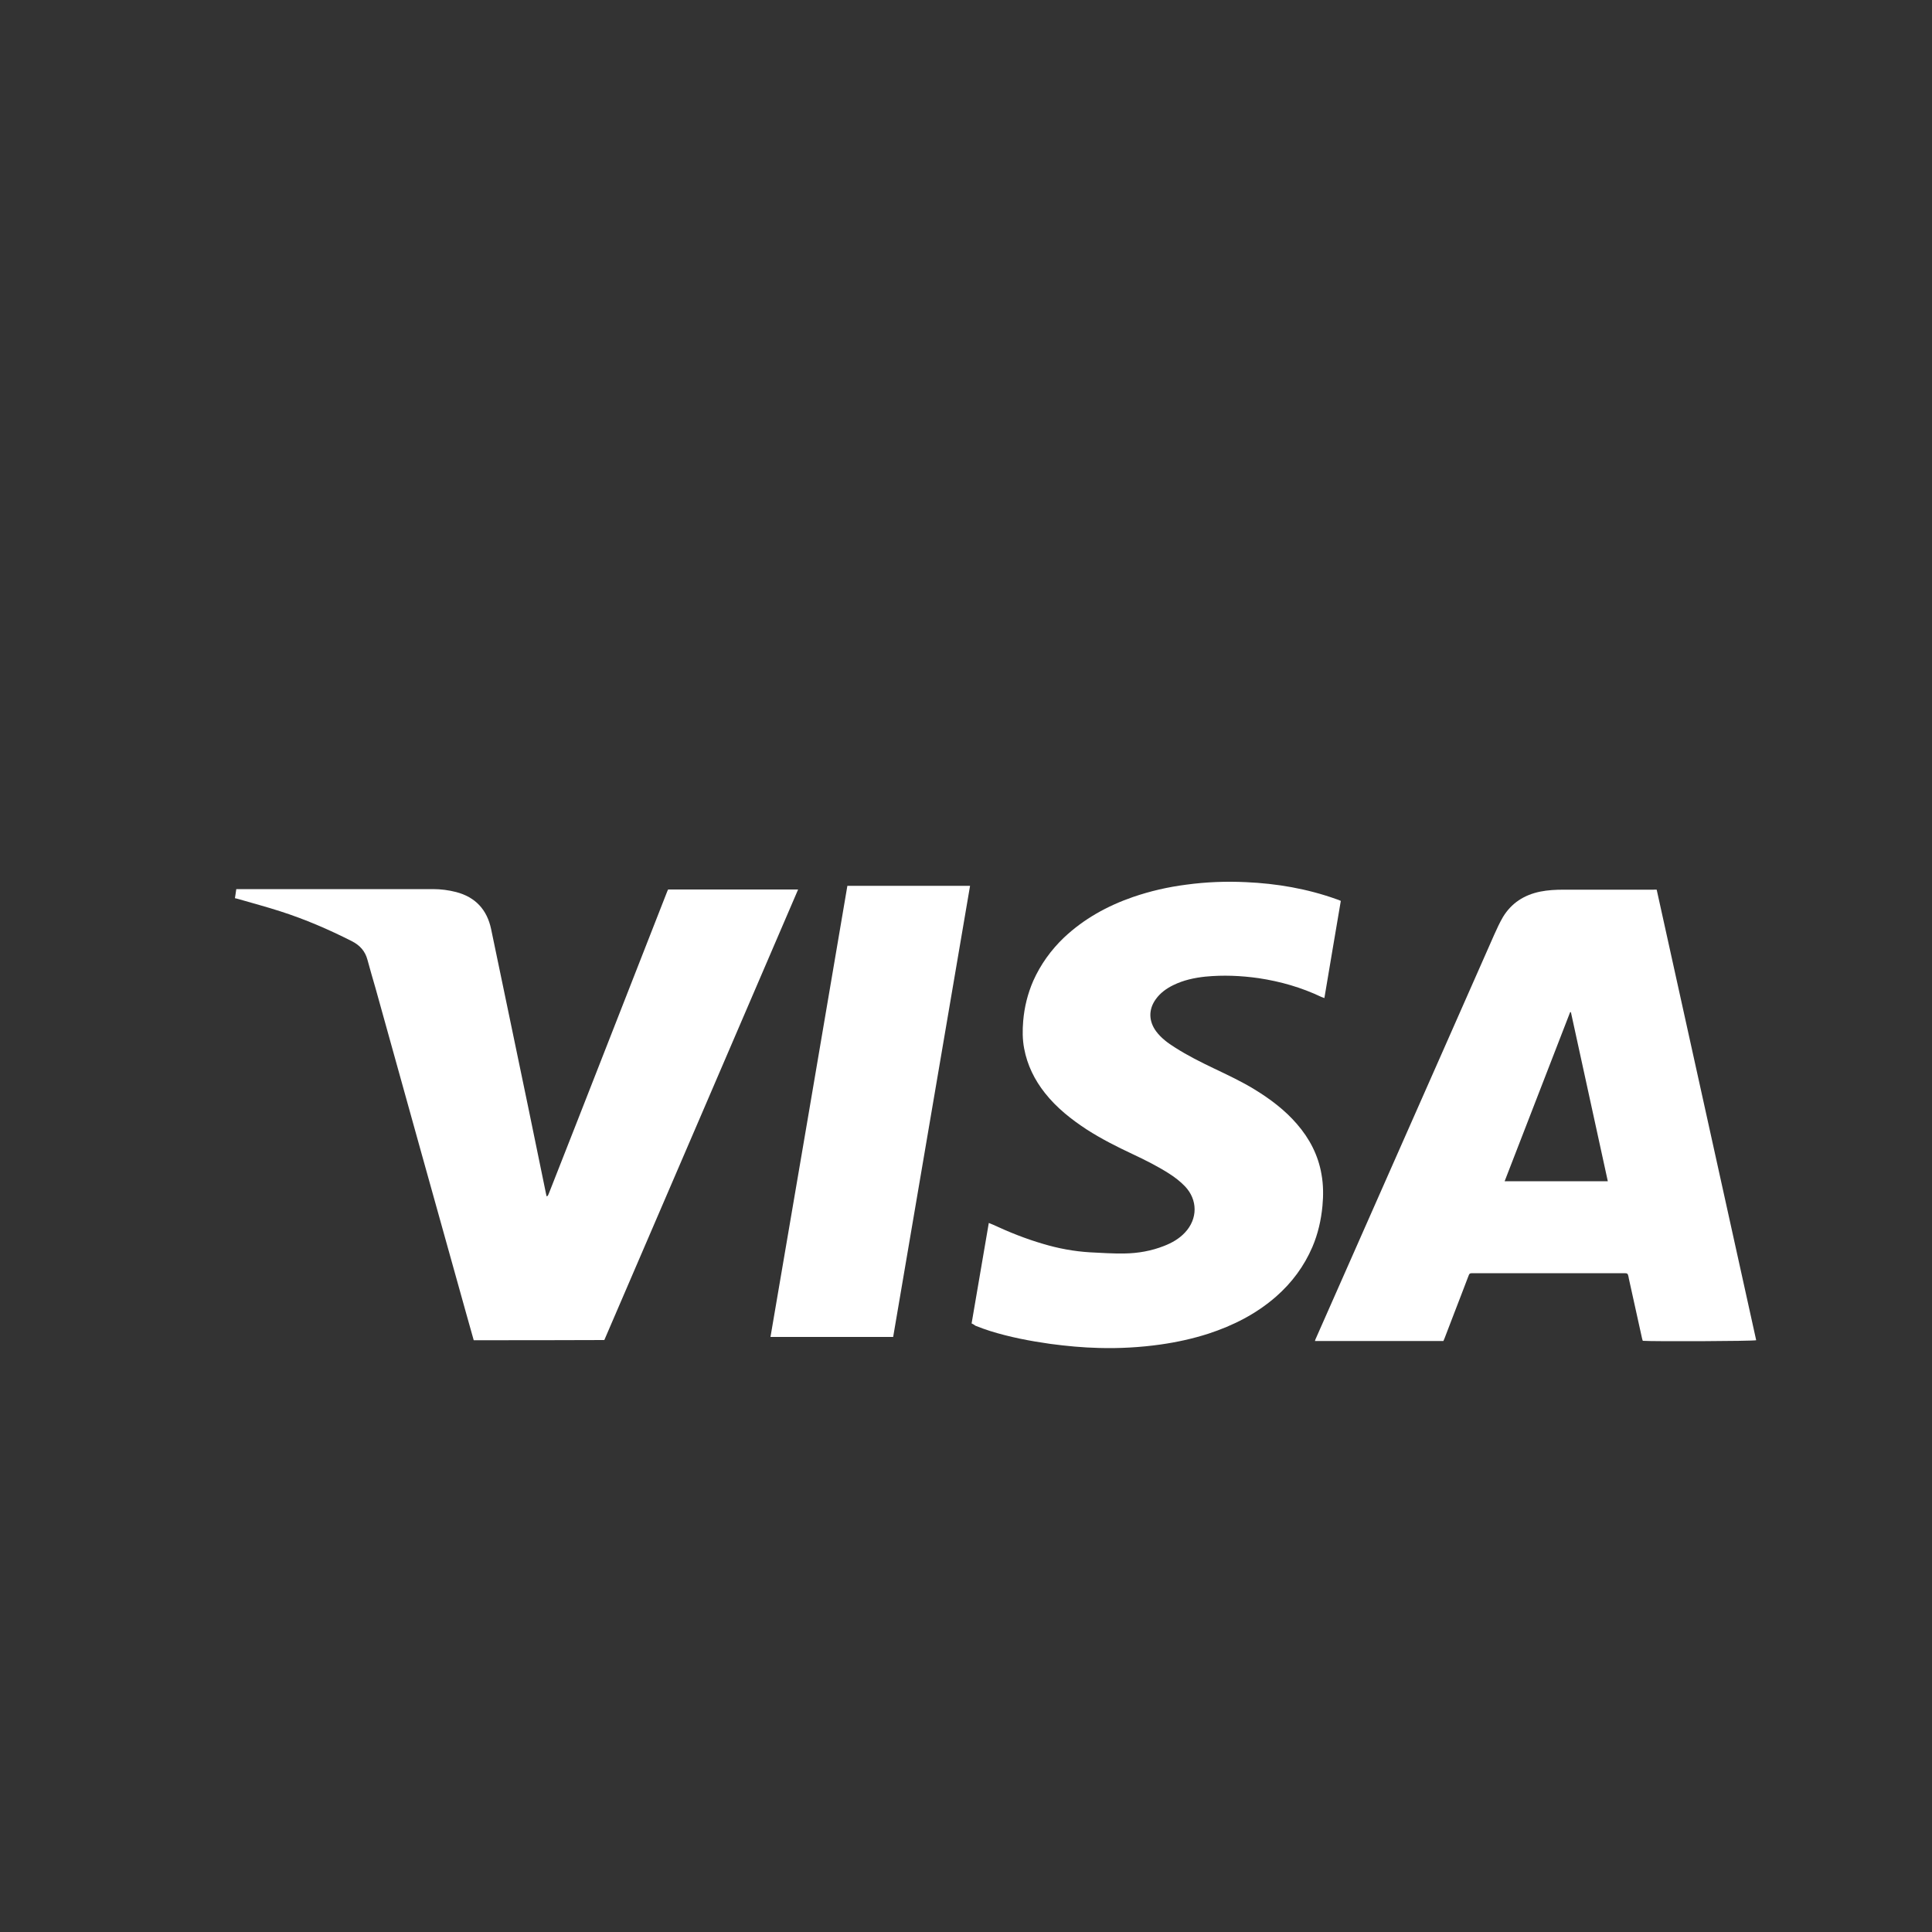 <?xml version="1.0" encoding="utf-8"?>
<!-- Generator: Adobe Illustrator 21.0.2, SVG Export Plug-In . SVG Version: 6.00 Build 0)  -->
<svg version="1.1" id="Capa_1" xmlns="http://www.w3.org/2000/svg" xmlns:xlink="http://www.w3.org/1999/xlink" x="0px" y="0px"
	 viewBox="0 0 1000 1000" style="enable-background:new 0 0 1000 1000;" xml:space="preserve">
<rect x="0" y="0" width="1000" height="1000" fill="#333333" stroke="none"/>
<style type="text/css">
	.st0{fill:url(#SVGID_1_);}
	.st1{fill:url(#SVGID_2_);}
	.st2{fill:url(#SVGID_3_);}
	.st3{fill:url(#SVGID_4_);}
	.st4{fill:url(#SVGID_5_);}
	.st5{fill:url(#SVGID_6_);}
	.st6{fill:url(#SVGID_7_);}
	.st7{fill:url(#SVGID_8_);}
	.st8{fill:url(#SVGID_9_);}
	.st9{fill:url(#SVGID_10_);}
	.st10{fill:url(#SVGID_11_);}
	.st11{fill:url(#SVGID_12_);}
	.st12{fill:url(#SVGID_13_);}
	.st13{fill:url(#SVGID_14_);}
	.st14{fill:url(#SVGID_15_);}
	.st15{fill:url(#SVGID_16_);}
	.st16{fill:#FFFFFF;}
	.st17{fill:#FFFFFF;stroke:#FFFFFF;stroke-width:11.575;stroke-miterlimit:10;}
	.st18{fill:#93D507;}
	.st19{fill:none;stroke:#0285B2;stroke-width:14.546;stroke-miterlimit:10;}
	.st20{fill:url(#SVGID_17_);}
	.st21{fill:url(#SVGID_18_);}
	.st22{fill:url(#SVGID_19_);}
	.st23{fill:none;stroke:url(#SVGID_20_);stroke-width:33.854;stroke-miterlimit:10;}
	.st24{fill:none;stroke:url(#SVGID_21_);stroke-width:33.854;stroke-miterlimit:10;}
	.st25{fill:url(#SVGID_22_);}
	.st26{fill:url(#SVGID_23_);}
	.st27{fill:url(#SVGID_24_);}
	.st28{fill:url(#SVGID_25_);}
	.st29{fill:url(#SVGID_26_);}
	.st30{fill:url(#SVGID_27_);}
	.st31{fill:url(#SVGID_28_);}
	.st32{fill:url(#SVGID_29_);}
	.st33{clip-path:url(#SVGID_31_);fill:#EAAC7A;}
	.st34{clip-path:url(#SVGID_31_);fill:#EAAB7A;}
	.st35{clip-path:url(#SVGID_31_);fill:#EAAA79;}
	.st36{clip-path:url(#SVGID_31_);fill:#EAA978;}
	.st37{clip-path:url(#SVGID_31_);fill:#E9A878;}
	.st38{clip-path:url(#SVGID_31_);fill:#E9A777;}
	.st39{clip-path:url(#SVGID_31_);fill:#E9A676;}
	.st40{clip-path:url(#SVGID_31_);fill:#E9A576;}
	.st41{clip-path:url(#SVGID_31_);fill:#E9A475;}
	.st42{clip-path:url(#SVGID_31_);fill:#E9A374;}
	.st43{clip-path:url(#SVGID_31_);fill:#E8A274;}
	.st44{clip-path:url(#SVGID_31_);fill:#E8A173;}
	.st45{clip-path:url(#SVGID_31_);fill:#E8A072;}
	.st46{clip-path:url(#SVGID_31_);fill:#E89F72;}
	.st47{clip-path:url(#SVGID_31_);fill:#E89E71;}
	.st48{clip-path:url(#SVGID_31_);fill:#E89D71;}
	.st49{clip-path:url(#SVGID_31_);fill:#E89C70;}
	.st50{clip-path:url(#SVGID_31_);fill:#E79B6F;}
	.st51{clip-path:url(#SVGID_31_);fill:#E79A6F;}
	.st52{clip-path:url(#SVGID_31_);fill:#E7996E;}
	.st53{clip-path:url(#SVGID_31_);fill:#E7986D;}
	.st54{clip-path:url(#SVGID_31_);fill:#E7976D;}
	.st55{clip-path:url(#SVGID_31_);fill:#E7966C;}
	.st56{clip-path:url(#SVGID_31_);fill:#E6956B;}
	.st57{clip-path:url(#SVGID_31_);fill:#E6946B;}
	.st58{clip-path:url(#SVGID_31_);fill:#E6936A;}
	.st59{clip-path:url(#SVGID_31_);fill:#E6926A;}
	.st60{clip-path:url(#SVGID_31_);fill:#E69169;}
	.st61{clip-path:url(#SVGID_33_);fill:#E48863;}
	.st62{clip-path:url(#SVGID_33_);fill:#E48763;}
	.st63{clip-path:url(#SVGID_33_);fill:#E48662;}
	.st64{clip-path:url(#SVGID_33_);fill:#E48561;}
	.st65{clip-path:url(#SVGID_33_);fill:#E48461;}
	.st66{clip-path:url(#SVGID_33_);fill:#E48360;}
	.st67{clip-path:url(#SVGID_33_);fill:#E3825F;}
	.st68{clip-path:url(#SVGID_33_);fill:#E3815F;}
	.st69{clip-path:url(#SVGID_33_);fill:#E3805E;}
	.st70{clip-path:url(#SVGID_33_);fill:#E37F5D;}
	.st71{clip-path:url(#SVGID_33_);fill:#E37E5D;}
	.st72{clip-path:url(#SVGID_33_);fill:#E37D5C;}
	.st73{clip-path:url(#SVGID_33_);fill:#E27B5B;}
	.st74{clip-path:url(#SVGID_33_);fill:#E27A5B;}
	.st75{clip-path:url(#SVGID_33_);fill:#E2795A;}
	.st76{clip-path:url(#SVGID_33_);fill:#E58C66;}
	.st77{clip-path:url(#SVGID_33_);fill:#E58B65;}
	.st78{clip-path:url(#SVGID_33_);fill:#E58A64;}
	.st79{clip-path:url(#SVGID_33_);fill:#E58964;}
	.st80{clip-path:url(#SVGID_33_);fill:#E2785A;}
	.st81{clip-path:url(#SVGID_33_);fill:#E27759;}
	.st82{clip-path:url(#SVGID_33_);fill:#E27658;}
	.st83{clip-path:url(#SVGID_33_);fill:#E27558;}
	.st84{clip-path:url(#SVGID_35_);fill:#E06D53;}
	.st85{clip-path:url(#SVGID_35_);fill:#E06C52;}
	.st86{clip-path:url(#SVGID_35_);fill:#E06B51;}
	.st87{clip-path:url(#SVGID_35_);fill:#E06A51;}
	.st88{clip-path:url(#SVGID_35_);fill:#E06950;}
	.st89{clip-path:url(#SVGID_35_);fill:#E0684F;}
	.st90{clip-path:url(#SVGID_35_);fill:#DF674F;}
	.st91{clip-path:url(#SVGID_35_);fill:#DF664E;}
	.st92{clip-path:url(#SVGID_35_);fill:#DF654D;}
	.st93{clip-path:url(#SVGID_35_);fill:#DF644D;}
	.st94{clip-path:url(#SVGID_35_);fill:#DF634C;}
	.st95{clip-path:url(#SVGID_35_);fill:#DF624C;}
	.st96{clip-path:url(#SVGID_35_);fill:#DE614B;}
	.st97{clip-path:url(#SVGID_35_);fill:#DE604A;}
	.st98{clip-path:url(#SVGID_35_);fill:#DE5F4A;}
	.st99{clip-path:url(#SVGID_35_);fill:#E17155;}
	.st100{clip-path:url(#SVGID_35_);fill:#E17054;}
	.st101{clip-path:url(#SVGID_35_);fill:#E16F54;}
	.st102{clip-path:url(#SVGID_35_);fill:#E06E53;}
	.st103{clip-path:url(#SVGID_35_);fill:#DE5E49;}
	.st104{clip-path:url(#SVGID_35_);fill:#DE5D48;}
	.st105{clip-path:url(#SVGID_35_);fill:#DE5C48;}
	.st106{clip-path:url(#SVGID_35_);fill:#DD5B47;}
	.st107{clip-path:url(#SVGID_37_);fill:#DD5543;}
	.st108{clip-path:url(#SVGID_37_);fill:#DC5443;}
	.st109{clip-path:url(#SVGID_37_);fill:#DC5342;}
	.st110{clip-path:url(#SVGID_37_);fill:#DC5241;}
	.st111{clip-path:url(#SVGID_37_);fill:#DC5141;}
	.st112{clip-path:url(#SVGID_37_);fill:#DC5040;}
	.st113{clip-path:url(#SVGID_37_);fill:#DC4F3F;}
	.st114{clip-path:url(#SVGID_37_);fill:#DB4E3F;}
	.st115{clip-path:url(#SVGID_37_);fill:#DB4D3E;}
	.st116{clip-path:url(#SVGID_37_);fill:#DB4C3D;}
	.st117{clip-path:url(#SVGID_37_);fill:#DB4B3D;}
	.st118{clip-path:url(#SVGID_37_);fill:#DB4A3C;}
	.st119{clip-path:url(#SVGID_37_);fill:#DB493C;}
	.st120{clip-path:url(#SVGID_37_);fill:#DA483B;}
	.st121{clip-path:url(#SVGID_37_);fill:#DA473A;}
	.st122{clip-path:url(#SVGID_37_);fill:#DA463A;}
	.st123{clip-path:url(#SVGID_37_);fill:#DA4539;}
	.st124{clip-path:url(#SVGID_39_);fill:#DA4539;}
	.st125{clip-path:url(#SVGID_41_);fill:#DA4539;}
	.st126{fill:url(#SVGID_42_);}
	.st127{clip-path:url(#SVGID_44_);fill:#E9A777;}
	.st128{clip-path:url(#SVGID_44_);fill:#E9A676;}
	.st129{clip-path:url(#SVGID_44_);fill:#E9A576;}
	.st130{clip-path:url(#SVGID_44_);fill:#E9A475;}
	.st131{clip-path:url(#SVGID_44_);fill:#E9A374;}
	.st132{clip-path:url(#SVGID_44_);fill:#E8A274;}
	.st133{clip-path:url(#SVGID_44_);fill:#E8A173;}
	.st134{clip-path:url(#SVGID_44_);fill:#E8A072;}
	.st135{clip-path:url(#SVGID_44_);fill:#E89F72;}
	.st136{clip-path:url(#SVGID_44_);fill:#E89E71;}
	.st137{clip-path:url(#SVGID_44_);fill:#E89D71;}
	.st138{clip-path:url(#SVGID_44_);fill:#E89C70;}
	.st139{clip-path:url(#SVGID_44_);fill:#E79B6F;}
	.st140{clip-path:url(#SVGID_44_);fill:#E79A6F;}
	.st141{clip-path:url(#SVGID_44_);fill:#E7996E;}
	.st142{clip-path:url(#SVGID_44_);fill:#E7986D;}
	.st143{clip-path:url(#SVGID_44_);fill:#E7976D;}
	.st144{clip-path:url(#SVGID_44_);fill:#E7966C;}
	.st145{clip-path:url(#SVGID_44_);fill:#EAAB7A;}
	.st146{clip-path:url(#SVGID_44_);fill:#EAAA79;}
	.st147{clip-path:url(#SVGID_44_);fill:#EAA978;}
	.st148{clip-path:url(#SVGID_44_);fill:#E9A878;}
	.st149{clip-path:url(#SVGID_44_);fill:#E6956B;}
	.st150{clip-path:url(#SVGID_44_);fill:#E6946B;}
	.st151{clip-path:url(#SVGID_44_);fill:#E6936A;}
	.st152{clip-path:url(#SVGID_44_);fill:#E6926A;}
	.st153{clip-path:url(#SVGID_44_);fill:#E69169;}
	.st154{clip-path:url(#SVGID_44_);fill:#E69068;}
	.st155{clip-path:url(#SVGID_46_);fill:#E48561;}
	.st156{clip-path:url(#SVGID_46_);fill:#E48461;}
	.st157{clip-path:url(#SVGID_46_);fill:#E48360;}
	.st158{clip-path:url(#SVGID_46_);fill:#E3825F;}
	.st159{clip-path:url(#SVGID_46_);fill:#E3815F;}
	.st160{clip-path:url(#SVGID_46_);fill:#E3805E;}
	.st161{clip-path:url(#SVGID_46_);fill:#E37F5D;}
	.st162{clip-path:url(#SVGID_46_);fill:#E37E5D;}
	.st163{clip-path:url(#SVGID_46_);fill:#E37D5C;}
	.st164{clip-path:url(#SVGID_46_);fill:#E27B5B;}
	.st165{clip-path:url(#SVGID_46_);fill:#E27A5B;}
	.st166{clip-path:url(#SVGID_46_);fill:#E48763;}
	.st167{clip-path:url(#SVGID_46_);fill:#E48662;}
	.st168{clip-path:url(#SVGID_46_);fill:#E58C66;}
	.st169{clip-path:url(#SVGID_46_);fill:#E58B65;}
	.st170{clip-path:url(#SVGID_46_);fill:#E58A64;}
	.st171{clip-path:url(#SVGID_46_);fill:#E58964;}
	.st172{clip-path:url(#SVGID_46_);fill:#E48863;}
	.st173{clip-path:url(#SVGID_46_);fill:#E2795A;}
	.st174{clip-path:url(#SVGID_46_);fill:#E2785A;}
	.st175{clip-path:url(#SVGID_46_);fill:#E27759;}
	.st176{clip-path:url(#SVGID_46_);fill:#E27658;}
	.st177{clip-path:url(#SVGID_46_);fill:#E27558;}
	.st178{clip-path:url(#SVGID_46_);fill:#E17457;}
	.st179{clip-path:url(#SVGID_46_);fill:#E17356;}
	.st180{clip-path:url(#SVGID_48_);fill:#E06B51;}
	.st181{clip-path:url(#SVGID_48_);fill:#E06A51;}
	.st182{clip-path:url(#SVGID_48_);fill:#E06950;}
	.st183{clip-path:url(#SVGID_48_);fill:#E0684F;}
	.st184{clip-path:url(#SVGID_48_);fill:#DF674F;}
	.st185{clip-path:url(#SVGID_48_);fill:#DF664E;}
	.st186{clip-path:url(#SVGID_48_);fill:#DF654D;}
	.st187{clip-path:url(#SVGID_48_);fill:#DF644D;}
	.st188{clip-path:url(#SVGID_48_);fill:#DF634C;}
	.st189{clip-path:url(#SVGID_48_);fill:#DF624C;}
	.st190{clip-path:url(#SVGID_48_);fill:#DE614B;}
	.st191{clip-path:url(#SVGID_48_);fill:#DE604A;}
	.st192{clip-path:url(#SVGID_48_);fill:#DE5F4A;}
	.st193{clip-path:url(#SVGID_48_);fill:#DE5E49;}
	.st194{clip-path:url(#SVGID_48_);fill:#E16F54;}
	.st195{clip-path:url(#SVGID_48_);fill:#E06E53;}
	.st196{clip-path:url(#SVGID_48_);fill:#E06D53;}
	.st197{clip-path:url(#SVGID_48_);fill:#E06C52;}
	.st198{clip-path:url(#SVGID_48_);fill:#DE5D48;}
	.st199{clip-path:url(#SVGID_48_);fill:#DE5C48;}
	.st200{clip-path:url(#SVGID_48_);fill:#DD5B47;}
	.st201{clip-path:url(#SVGID_48_);fill:#DD5A46;}
	.st202{clip-path:url(#SVGID_50_);fill:#DD5543;}
	.st203{clip-path:url(#SVGID_50_);fill:#DC5443;}
	.st204{clip-path:url(#SVGID_50_);fill:#DC5342;}
	.st205{clip-path:url(#SVGID_50_);fill:#DC5241;}
	.st206{clip-path:url(#SVGID_50_);fill:#DC5141;}
	.st207{clip-path:url(#SVGID_52_);fill:#DA483B;}
	.st208{clip-path:url(#SVGID_52_);fill:#DA473A;}
	.st209{clip-path:url(#SVGID_52_);fill:#DA463A;}
	.st210{clip-path:url(#SVGID_52_);fill:#DA4539;}
	.st211{clip-path:url(#SVGID_52_);fill:#DB4C3D;}
	.st212{clip-path:url(#SVGID_52_);fill:#DB4B3D;}
	.st213{clip-path:url(#SVGID_52_);fill:#DB4A3C;}
	.st214{clip-path:url(#SVGID_52_);fill:#DB493C;}
	.st215{clip-path:url(#SVGID_54_);fill:#DA4539;}
	.st216{fill:url(#SVGID_55_);}
	.st217{fill:url(#SVGID_56_);}
	.st218{fill:url(#SVGID_57_);}
	.st219{fill:url(#SVGID_58_);}
	.st220{fill:url(#SVGID_59_);}
	.st221{fill:url(#SVGID_60_);}
	.st222{fill:url(#SVGID_61_);}
	.st223{fill:url(#SVGID_62_);}
	.st224{fill:url(#SVGID_63_);}
	.st225{fill:url(#SVGID_64_);}
	.st226{fill:url(#SVGID_65_);}
	.st227{opacity:0.55;fill:#FFFFFF;}
	.st228{opacity:0.76;fill:#F7F7F8;}
	.st229{opacity:0.65;}
	.st230{clip-path:url(#SVGID_67_);fill:#FFFFFF;}
	.st231{opacity:0.4;clip-path:url(#SVGID_69_);}
	.st232{clip-path:url(#SVGID_71_);}
	.st233{fill:#DC4336;}
	.st234{clip-path:url(#SVGID_75_);fill:url(#SVGID_76_);}
	.st235{clip-path:url(#SVGID_78_);fill:url(#SVGID_79_);}
	.st236{clip-path:url(#SVGID_81_);fill:url(#SVGID_82_);}
	.st237{clip-path:url(#SVGID_84_);fill:url(#SVGID_85_);}
	.st238{clip-path:url(#SVGID_87_);fill:url(#SVGID_88_);}
	.st239{clip-path:url(#SVGID_90_);fill:url(#SVGID_91_);}
	.st240{clip-path:url(#SVGID_93_);}
	.st241{clip-path:url(#SVGID_97_);}
	.st242{clip-path:url(#SVGID_101_);}
	.st243{clip-path:url(#SVGID_105_);}
	.st244{clip-path:url(#SVGID_109_);fill:url(#SVGID_110_);}
	.st245{fill:#5380D6;}
	.st246{fill:url(#SVGID_111_);}
	.st247{clip-path:url(#SVGID_113_);fill:#EAB07E;}
	.st248{clip-path:url(#SVGID_113_);fill:#EAB07D;}
	.st249{clip-path:url(#SVGID_113_);fill:#EAAF7D;}
	.st250{clip-path:url(#SVGID_113_);fill:#EAAE7C;}
	.st251{clip-path:url(#SVGID_113_);fill:#E9AE7C;}
	.st252{clip-path:url(#SVGID_113_);fill:#E9AD7B;}
	.st253{clip-path:url(#SVGID_113_);fill:#E9AC7B;}
	.st254{clip-path:url(#SVGID_113_);fill:#E9AB7A;}
	.st255{clip-path:url(#SVGID_113_);fill:#E9AA7A;}
	.st256{clip-path:url(#SVGID_113_);fill:#E9AA79;}
	.st257{clip-path:url(#SVGID_113_);fill:#E9A979;}
	.st258{clip-path:url(#SVGID_113_);fill:#E9A878;}
	.st259{clip-path:url(#SVGID_113_);fill:#E8A778;}
	.st260{clip-path:url(#SVGID_113_);fill:#E8A677;}
	.st261{clip-path:url(#SVGID_113_);fill:#E8A577;}
	.st262{clip-path:url(#SVGID_113_);fill:#E8A476;}
	.st263{clip-path:url(#SVGID_113_);fill:#E8A375;}
	.st264{clip-path:url(#SVGID_113_);fill:#E8A274;}
	.st265{clip-path:url(#SVGID_113_);fill:#E7A174;}
	.st266{clip-path:url(#SVGID_113_);fill:#E7A073;}
	.st267{clip-path:url(#SVGID_113_);fill:#E79F72;}
	.st268{clip-path:url(#SVGID_113_);fill:#E79E72;}
	.st269{clip-path:url(#SVGID_113_);fill:#E79D71;}
	.st270{clip-path:url(#SVGID_113_);fill:#E79C71;}
	.st271{clip-path:url(#SVGID_113_);fill:#E79B70;}
	.st272{clip-path:url(#SVGID_113_);fill:#E69A6F;}
	.st273{clip-path:url(#SVGID_113_);fill:#E6996F;}
	.st274{clip-path:url(#SVGID_113_);fill:#E6986E;}
	.st275{clip-path:url(#SVGID_113_);fill:#E6976E;}
	.st276{clip-path:url(#SVGID_113_);fill:#E6966D;}
	.st277{clip-path:url(#SVGID_113_);fill:#E6956C;}
	.st278{clip-path:url(#SVGID_113_);fill:#E6946C;}
	.st279{clip-path:url(#SVGID_113_);fill:#E5936B;}
	.st280{clip-path:url(#SVGID_113_);fill:#E5926A;}
	.st281{clip-path:url(#SVGID_113_);fill:#E5916A;}
	.st282{clip-path:url(#SVGID_113_);fill:#E59069;}
	.st283{clip-path:url(#SVGID_113_);fill:#E58F69;}
	.st284{clip-path:url(#SVGID_113_);fill:#E58E68;}
	.st285{clip-path:url(#SVGID_113_);fill:#E48D67;}
	.st286{clip-path:url(#SVGID_113_);fill:#E48C67;}
	.st287{clip-path:url(#SVGID_113_);fill:#E48B66;}
	.st288{clip-path:url(#SVGID_113_);fill:#E48A65;}
	.st289{clip-path:url(#SVGID_113_);fill:#E48965;}
	.st290{clip-path:url(#SVGID_113_);fill:#E48864;}
	.st291{clip-path:url(#SVGID_113_);fill:#E38763;}
	.st292{clip-path:url(#SVGID_113_);fill:#E38663;}
	.st293{clip-path:url(#SVGID_113_);fill:#E38562;}
	.st294{clip-path:url(#SVGID_113_);fill:#E38461;}
	.st295{clip-path:url(#SVGID_113_);fill:#E38361;}
	.st296{clip-path:url(#SVGID_113_);fill:#E38260;}
	.st297{clip-path:url(#SVGID_113_);fill:#E2815F;}
	.st298{clip-path:url(#SVGID_113_);fill:#E2805F;}
	.st299{clip-path:url(#SVGID_113_);fill:#E27F5E;}
	.st300{clip-path:url(#SVGID_113_);fill:#E27E5D;}
	.st301{clip-path:url(#SVGID_113_);fill:#E27D5D;}
	.st302{clip-path:url(#SVGID_113_);fill:#E27C5C;}
	.st303{clip-path:url(#SVGID_113_);fill:#E17B5B;}
	.st304{clip-path:url(#SVGID_113_);fill:#E17A5B;}
	.st305{clip-path:url(#SVGID_113_);fill:#E1795A;}
	.st306{clip-path:url(#SVGID_113_);fill:#E17859;}
	.st307{clip-path:url(#SVGID_113_);fill:#E17759;}
	.st308{clip-path:url(#SVGID_113_);fill:#E17658;}
	.st309{clip-path:url(#SVGID_113_);fill:#E07557;}
	.st310{clip-path:url(#SVGID_113_);fill:#E07457;}
	.st311{clip-path:url(#SVGID_113_);fill:#E07256;}
	.st312{clip-path:url(#SVGID_113_);fill:#E07155;}
	.st313{clip-path:url(#SVGID_113_);fill:#E07055;}
	.st314{clip-path:url(#SVGID_113_);fill:#E06F54;}
	.st315{clip-path:url(#SVGID_113_);fill:#DF6E53;}
	.st316{clip-path:url(#SVGID_113_);fill:#DF6D53;}
	.st317{clip-path:url(#SVGID_113_);fill:#DF6C52;}
	.st318{clip-path:url(#SVGID_113_);fill:#DF6B51;}
	.st319{clip-path:url(#SVGID_113_);fill:#DF6A51;}
	.st320{clip-path:url(#SVGID_113_);fill:#DF6950;}
	.st321{clip-path:url(#SVGID_113_);fill:#DE684F;}
	.st322{clip-path:url(#SVGID_113_);fill:#DE674E;}
	.st323{clip-path:url(#SVGID_113_);fill:#DE654E;}
	.st324{clip-path:url(#SVGID_113_);fill:#DE644D;}
	.st325{clip-path:url(#SVGID_113_);fill:#DE634C;}
	.st326{clip-path:url(#SVGID_113_);fill:#DE624C;}
	.st327{clip-path:url(#SVGID_113_);fill:#DD614B;}
	.st328{clip-path:url(#SVGID_113_);fill:#DD604A;}
	.st329{clip-path:url(#SVGID_113_);fill:#DD5F4A;}
	.st330{clip-path:url(#SVGID_113_);fill:#DD5E49;}
	.st331{clip-path:url(#SVGID_113_);fill:#DD5D48;}
	.st332{clip-path:url(#SVGID_113_);fill:#DD5C47;}
	.st333{clip-path:url(#SVGID_113_);fill:#DC5A47;}
	.st334{clip-path:url(#SVGID_113_);fill:#DC5946;}
	.st335{clip-path:url(#SVGID_113_);fill:#DC5845;}
	.st336{clip-path:url(#SVGID_113_);fill:#DC5745;}
	.st337{clip-path:url(#SVGID_113_);fill:#DC5644;}
	.st338{clip-path:url(#SVGID_113_);fill:#DB5543;}
	.st339{clip-path:url(#SVGID_113_);fill:#DB5442;}
	.st340{clip-path:url(#SVGID_113_);fill:#DB5342;}
	.st341{clip-path:url(#SVGID_113_);fill:#DB5141;}
	.st342{clip-path:url(#SVGID_113_);fill:#DB5040;}
	.st343{clip-path:url(#SVGID_113_);fill:#DB4F40;}
	.st344{clip-path:url(#SVGID_113_);fill:#DA4E3F;}
	.st345{clip-path:url(#SVGID_113_);fill:#DA4D3E;}
	.st346{clip-path:url(#SVGID_113_);fill:#DA4C3D;}
	.st347{clip-path:url(#SVGID_113_);fill:#DA4B3D;}
	.st348{clip-path:url(#SVGID_113_);fill:#DA4A3C;}
	.st349{clip-path:url(#SVGID_113_);fill:#DA483B;}
	.st350{clip-path:url(#SVGID_113_);fill:#D9473A;}
	.st351{clip-path:url(#SVGID_113_);fill:#D9463A;}
	.st352{clip-path:url(#SVGID_113_);fill:#D94539;}
	.st353{clip-path:url(#SVGID_115_);}
	.st354{clip-path:url(#SVGID_117_);fill:#EAB17E;}
	.st355{clip-path:url(#SVGID_117_);fill:#EAB07E;}
	.st356{clip-path:url(#SVGID_117_);fill:#EAB07D;}
	.st357{clip-path:url(#SVGID_117_);fill:#EAAF7D;}
	.st358{clip-path:url(#SVGID_117_);fill:#EAAE7C;}
	.st359{clip-path:url(#SVGID_117_);fill:#E9AE7C;}
	.st360{clip-path:url(#SVGID_117_);fill:#E9AD7B;}
	.st361{clip-path:url(#SVGID_117_);fill:#E9AC7B;}
	.st362{clip-path:url(#SVGID_117_);fill:#E9AB7A;}
	.st363{clip-path:url(#SVGID_117_);fill:#E9AA7A;}
	.st364{clip-path:url(#SVGID_117_);fill:#E9AA79;}
	.st365{clip-path:url(#SVGID_117_);fill:#E9A979;}
	.st366{clip-path:url(#SVGID_117_);fill:#E9A878;}
	.st367{clip-path:url(#SVGID_117_);fill:#E8A778;}
	.st368{clip-path:url(#SVGID_117_);fill:#E8A677;}
	.st369{clip-path:url(#SVGID_117_);fill:#E8A577;}
	.st370{clip-path:url(#SVGID_117_);fill:#E8A476;}
	.st371{clip-path:url(#SVGID_117_);fill:#E8A375;}
	.st372{clip-path:url(#SVGID_117_);fill:#E8A274;}
	.st373{clip-path:url(#SVGID_117_);fill:#E7A174;}
	.st374{clip-path:url(#SVGID_117_);fill:#E7A073;}
	.st375{clip-path:url(#SVGID_117_);fill:#E79F72;}
	.st376{clip-path:url(#SVGID_117_);fill:#E79E72;}
	.st377{clip-path:url(#SVGID_117_);fill:#E79D71;}
	.st378{clip-path:url(#SVGID_117_);fill:#E79C71;}
	.st379{clip-path:url(#SVGID_117_);fill:#E79B70;}
	.st380{clip-path:url(#SVGID_117_);fill:#E69A6F;}
	.st381{clip-path:url(#SVGID_117_);fill:#E6996F;}
	.st382{clip-path:url(#SVGID_117_);fill:#E6986E;}
	.st383{clip-path:url(#SVGID_117_);fill:#E6976E;}
	.st384{clip-path:url(#SVGID_117_);fill:#E6966D;}
	.st385{clip-path:url(#SVGID_117_);fill:#E6956C;}
	.st386{clip-path:url(#SVGID_117_);fill:#E6946C;}
	.st387{clip-path:url(#SVGID_117_);fill:#E5936B;}
	.st388{clip-path:url(#SVGID_117_);fill:#E5926A;}
	.st389{clip-path:url(#SVGID_117_);fill:#E5916A;}
	.st390{clip-path:url(#SVGID_117_);fill:#E59069;}
	.st391{clip-path:url(#SVGID_117_);fill:#E58F69;}
	.st392{clip-path:url(#SVGID_117_);fill:#E58E68;}
	.st393{clip-path:url(#SVGID_117_);fill:#E48D67;}
	.st394{clip-path:url(#SVGID_117_);fill:#E48C67;}
	.st395{clip-path:url(#SVGID_117_);fill:#E48B66;}
	.st396{clip-path:url(#SVGID_117_);fill:#E48A65;}
	.st397{clip-path:url(#SVGID_117_);fill:#E48965;}
	.st398{clip-path:url(#SVGID_117_);fill:#E48864;}
	.st399{clip-path:url(#SVGID_117_);fill:#E38763;}
	.st400{clip-path:url(#SVGID_117_);fill:#E38663;}
	.st401{clip-path:url(#SVGID_117_);fill:#E38562;}
	.st402{clip-path:url(#SVGID_117_);fill:#E38461;}
	.st403{clip-path:url(#SVGID_117_);fill:#E38361;}
	.st404{clip-path:url(#SVGID_117_);fill:#E38260;}
	.st405{clip-path:url(#SVGID_117_);fill:#E2815F;}
	.st406{clip-path:url(#SVGID_117_);fill:#E2805F;}
	.st407{clip-path:url(#SVGID_117_);fill:#E27F5E;}
	.st408{clip-path:url(#SVGID_117_);fill:#E27E5D;}
	.st409{clip-path:url(#SVGID_117_);fill:#E27D5D;}
	.st410{clip-path:url(#SVGID_117_);fill:#E27C5C;}
	.st411{clip-path:url(#SVGID_117_);fill:#E17B5B;}
	.st412{clip-path:url(#SVGID_117_);fill:#E17A5B;}
	.st413{clip-path:url(#SVGID_117_);fill:#E1795A;}
	.st414{clip-path:url(#SVGID_117_);fill:#E17859;}
	.st415{clip-path:url(#SVGID_117_);fill:#E17759;}
	.st416{clip-path:url(#SVGID_117_);fill:#E17658;}
	.st417{clip-path:url(#SVGID_117_);fill:#E07557;}
	.st418{clip-path:url(#SVGID_117_);fill:#E07457;}
	.st419{clip-path:url(#SVGID_117_);fill:#E07256;}
	.st420{clip-path:url(#SVGID_117_);fill:#E07155;}
	.st421{clip-path:url(#SVGID_117_);fill:#E07055;}
	.st422{clip-path:url(#SVGID_117_);fill:#E06F54;}
	.st423{clip-path:url(#SVGID_117_);fill:#DF6E53;}
	.st424{clip-path:url(#SVGID_117_);fill:#DF6D53;}
	.st425{clip-path:url(#SVGID_117_);fill:#DF6C52;}
	.st426{clip-path:url(#SVGID_117_);fill:#DF6B51;}
	.st427{clip-path:url(#SVGID_117_);fill:#DF6A51;}
	.st428{clip-path:url(#SVGID_117_);fill:#DF6950;}
	.st429{clip-path:url(#SVGID_117_);fill:#DE684F;}
	.st430{clip-path:url(#SVGID_117_);fill:#DE674E;}
	.st431{clip-path:url(#SVGID_117_);fill:#DE654E;}
	.st432{clip-path:url(#SVGID_117_);fill:#DE644D;}
	.st433{clip-path:url(#SVGID_117_);fill:#DE634C;}
	.st434{clip-path:url(#SVGID_117_);fill:#DE624C;}
	.st435{clip-path:url(#SVGID_117_);fill:#DD614B;}
	.st436{clip-path:url(#SVGID_117_);fill:#DD604A;}
	.st437{clip-path:url(#SVGID_117_);fill:#DD5F4A;}
	.st438{clip-path:url(#SVGID_117_);fill:#DD5E49;}
	.st439{clip-path:url(#SVGID_117_);fill:#DD5D48;}
	.st440{clip-path:url(#SVGID_117_);fill:#DD5C47;}
	.st441{clip-path:url(#SVGID_117_);fill:#DC5A47;}
	.st442{clip-path:url(#SVGID_117_);fill:#DC5946;}
	.st443{clip-path:url(#SVGID_117_);fill:#DC5845;}
	.st444{clip-path:url(#SVGID_117_);fill:#DC5745;}
	.st445{clip-path:url(#SVGID_117_);fill:#DC5644;}
	.st446{clip-path:url(#SVGID_117_);fill:#DB5543;}
	.st447{clip-path:url(#SVGID_117_);fill:#DB5442;}
	.st448{clip-path:url(#SVGID_117_);fill:#DB5342;}
	.st449{clip-path:url(#SVGID_117_);fill:#DB5141;}
	.st450{clip-path:url(#SVGID_117_);fill:#DB5040;}
	.st451{clip-path:url(#SVGID_117_);fill:#DB4F40;}
	.st452{clip-path:url(#SVGID_117_);fill:#DA4E3F;}
	.st453{clip-path:url(#SVGID_117_);fill:#DA4D3E;}
	.st454{clip-path:url(#SVGID_117_);fill:#DA4C3D;}
	.st455{clip-path:url(#SVGID_117_);fill:#DA4B3D;}
	.st456{clip-path:url(#SVGID_117_);fill:#DA4A3C;}
	.st457{clip-path:url(#SVGID_117_);fill:#DA483B;}
	.st458{clip-path:url(#SVGID_117_);fill:#D9473A;}
	.st459{clip-path:url(#SVGID_117_);fill:#D9463A;}
	.st460{clip-path:url(#SVGID_117_);fill:#D94539;}
	.st461{clip-path:url(#SVGID_119_);}
	.st462{clip-path:url(#SVGID_121_);fill:#EAB17E;}
	.st463{clip-path:url(#SVGID_121_);fill:#EAB07E;}
	.st464{clip-path:url(#SVGID_121_);fill:#EAB07D;}
	.st465{clip-path:url(#SVGID_121_);fill:#EAAF7D;}
	.st466{clip-path:url(#SVGID_121_);fill:#EAAE7C;}
	.st467{clip-path:url(#SVGID_121_);fill:#E9AE7C;}
	.st468{clip-path:url(#SVGID_121_);fill:#E9AD7B;}
	.st469{clip-path:url(#SVGID_121_);fill:#E9AC7B;}
	.st470{clip-path:url(#SVGID_121_);fill:#E9AB7A;}
	.st471{clip-path:url(#SVGID_121_);fill:#E9AA7A;}
	.st472{clip-path:url(#SVGID_121_);fill:#E9AA79;}
	.st473{clip-path:url(#SVGID_121_);fill:#E9A979;}
	.st474{clip-path:url(#SVGID_121_);fill:#E9A878;}
	.st475{clip-path:url(#SVGID_121_);fill:#E8A778;}
	.st476{clip-path:url(#SVGID_121_);fill:#E8A677;}
	.st477{clip-path:url(#SVGID_121_);fill:#E8A577;}
	.st478{clip-path:url(#SVGID_121_);fill:#E8A476;}
	.st479{clip-path:url(#SVGID_121_);fill:#E8A375;}
	.st480{clip-path:url(#SVGID_121_);fill:#E8A274;}
	.st481{clip-path:url(#SVGID_121_);fill:#E7A174;}
	.st482{clip-path:url(#SVGID_121_);fill:#E7A073;}
	.st483{clip-path:url(#SVGID_121_);fill:#E79F72;}
	.st484{clip-path:url(#SVGID_121_);fill:#E79E72;}
	.st485{clip-path:url(#SVGID_121_);fill:#E79D71;}
	.st486{clip-path:url(#SVGID_121_);fill:#E79C71;}
	.st487{clip-path:url(#SVGID_121_);fill:#E79B70;}
	.st488{clip-path:url(#SVGID_121_);fill:#E69A6F;}
	.st489{clip-path:url(#SVGID_121_);fill:#E6996F;}
	.st490{clip-path:url(#SVGID_121_);fill:#E6986E;}
	.st491{clip-path:url(#SVGID_121_);fill:#E6976E;}
	.st492{clip-path:url(#SVGID_121_);fill:#E6966D;}
	.st493{clip-path:url(#SVGID_121_);fill:#E6956C;}
	.st494{clip-path:url(#SVGID_121_);fill:#E6946C;}
	.st495{clip-path:url(#SVGID_121_);fill:#E5936B;}
	.st496{clip-path:url(#SVGID_121_);fill:#E5926A;}
	.st497{clip-path:url(#SVGID_121_);fill:#E5916A;}
	.st498{clip-path:url(#SVGID_121_);fill:#E59069;}
	.st499{clip-path:url(#SVGID_121_);fill:#E58F69;}
	.st500{clip-path:url(#SVGID_121_);fill:#E58E68;}
	.st501{clip-path:url(#SVGID_121_);fill:#E48D67;}
	.st502{clip-path:url(#SVGID_121_);fill:#E48C67;}
	.st503{clip-path:url(#SVGID_121_);fill:#E48B66;}
	.st504{clip-path:url(#SVGID_121_);fill:#E48A65;}
	.st505{clip-path:url(#SVGID_121_);fill:#E48965;}
	.st506{clip-path:url(#SVGID_121_);fill:#E48864;}
	.st507{clip-path:url(#SVGID_121_);fill:#E38763;}
	.st508{clip-path:url(#SVGID_121_);fill:#E38663;}
	.st509{clip-path:url(#SVGID_121_);fill:#E38562;}
	.st510{clip-path:url(#SVGID_121_);fill:#E38461;}
	.st511{clip-path:url(#SVGID_121_);fill:#E38361;}
	.st512{clip-path:url(#SVGID_121_);fill:#E38260;}
	.st513{clip-path:url(#SVGID_121_);fill:#E2815F;}
	.st514{clip-path:url(#SVGID_121_);fill:#E2805F;}
	.st515{clip-path:url(#SVGID_121_);fill:#E27F5E;}
	.st516{clip-path:url(#SVGID_121_);fill:#E27E5D;}
	.st517{clip-path:url(#SVGID_121_);fill:#E27D5D;}
	.st518{clip-path:url(#SVGID_121_);fill:#E27C5C;}
	.st519{clip-path:url(#SVGID_121_);fill:#E17B5B;}
	.st520{clip-path:url(#SVGID_121_);fill:#E17A5B;}
	.st521{clip-path:url(#SVGID_121_);fill:#E1795A;}
	.st522{clip-path:url(#SVGID_121_);fill:#E17859;}
	.st523{clip-path:url(#SVGID_121_);fill:#E17759;}
	.st524{clip-path:url(#SVGID_121_);fill:#E17658;}
	.st525{clip-path:url(#SVGID_121_);fill:#E07557;}
	.st526{clip-path:url(#SVGID_121_);fill:#E07457;}
	.st527{clip-path:url(#SVGID_121_);fill:#E07256;}
	.st528{clip-path:url(#SVGID_121_);fill:#E07155;}
	.st529{clip-path:url(#SVGID_121_);fill:#E07055;}
	.st530{clip-path:url(#SVGID_121_);fill:#E06F54;}
	.st531{clip-path:url(#SVGID_121_);fill:#DF6E53;}
	.st532{clip-path:url(#SVGID_121_);fill:#DF6D53;}
	.st533{clip-path:url(#SVGID_121_);fill:#DF6C52;}
	.st534{clip-path:url(#SVGID_121_);fill:#DF6B51;}
	.st535{clip-path:url(#SVGID_121_);fill:#DF6A51;}
	.st536{clip-path:url(#SVGID_121_);fill:#DF6950;}
	.st537{clip-path:url(#SVGID_121_);fill:#DE684F;}
	.st538{clip-path:url(#SVGID_121_);fill:#DE674E;}
	.st539{clip-path:url(#SVGID_121_);fill:#DE654E;}
	.st540{clip-path:url(#SVGID_121_);fill:#DE644D;}
	.st541{clip-path:url(#SVGID_121_);fill:#DE634C;}
	.st542{clip-path:url(#SVGID_121_);fill:#DE624C;}
	.st543{clip-path:url(#SVGID_121_);fill:#DD614B;}
	.st544{clip-path:url(#SVGID_121_);fill:#DD604A;}
	.st545{clip-path:url(#SVGID_121_);fill:#DD5F4A;}
	.st546{clip-path:url(#SVGID_121_);fill:#DD5E49;}
	.st547{clip-path:url(#SVGID_121_);fill:#DD5D48;}
	.st548{clip-path:url(#SVGID_121_);fill:#DD5C47;}
	.st549{clip-path:url(#SVGID_121_);fill:#DC5A47;}
	.st550{clip-path:url(#SVGID_121_);fill:#DC5946;}
	.st551{clip-path:url(#SVGID_121_);fill:#DC5845;}
	.st552{clip-path:url(#SVGID_121_);fill:#DC5745;}
	.st553{clip-path:url(#SVGID_121_);fill:#DC5644;}
	.st554{clip-path:url(#SVGID_121_);fill:#DB5543;}
	.st555{clip-path:url(#SVGID_121_);fill:#DB5442;}
	.st556{clip-path:url(#SVGID_121_);fill:#DB5342;}
	.st557{clip-path:url(#SVGID_121_);fill:#DB5141;}
	.st558{clip-path:url(#SVGID_121_);fill:#DB5040;}
	.st559{clip-path:url(#SVGID_121_);fill:#DB4F40;}
	.st560{clip-path:url(#SVGID_121_);fill:#DA4E3F;}
	.st561{clip-path:url(#SVGID_121_);fill:#DA4D3E;}
	.st562{clip-path:url(#SVGID_121_);fill:#DA4C3D;}
	.st563{clip-path:url(#SVGID_121_);fill:#DA4B3D;}
	.st564{clip-path:url(#SVGID_121_);fill:#DA4A3C;}
	.st565{clip-path:url(#SVGID_121_);fill:#DA483B;}
	.st566{clip-path:url(#SVGID_121_);fill:#D9473A;}
	.st567{clip-path:url(#SVGID_121_);fill:#D9463A;}
	.st568{clip-path:url(#SVGID_121_);fill:#D94539;}
	.st569{clip-path:url(#SVGID_123_);fill:url(#SVGID_124_);}
</style>
<g>
	<path class="st16" d="M857.5,460.5c17.2,77.8,34.3,155.5,51.5,233.2c-1.5,0.5-53.2,0.7-58.7,0.3c-0.2-0.6-0.4-1.2-0.5-1.8
		c-2.3-10.3-4.5-20.5-6.8-30.8c0-0.1,0-0.1,0-0.2c-0.5-2.2-0.5-2.2-2.8-2.2c-11.4,0-22.8,0-34.1,0c-14,0-28.1,0-42.1,0
		c-0.4,0-0.9,0-1.3,0c-2.1,0-2.1,0-2.8,1.9c-2.4,6.2-4.7,12.4-7.1,18.5c-1.7,4.4-3.4,8.9-5.1,13.3c-0.2,0.5-0.4,0.9-0.6,1.4
		c-22.1,0-44.2,0-66.5,0c0.2-0.7,0.4-1.2,0.7-1.8c12.7-28.7,25.3-57.3,38-86c18-40.8,36.1-81.6,54.1-122.5c1.4-3.1,2.8-6.2,4.5-9.1
		c4.4-7.3,11-11.5,19.3-13.2c4-0.8,8-1,12-1c15.5,0,31.1,0,46.6,0C856.3,460.4,856.8,460.5,857.5,460.5z M832.2,611.4
		c-6.4-29.5-12.8-58.5-19.1-87.5c-0.1,0-0.3,0-0.4,0c-11.2,29-22.5,58.1-33.9,87.5C796.7,611.4,814.3,611.4,832.2,611.4z"/>
	<path class="st16" d="M245.2,693.7c-1.3-4.5-2.5-9-3.8-13.5c-15.7-56.2-31.4-112.4-47-168.6c-1.4-4.9-2.9-9.9-4.2-14.8
		c-1.2-4.5-3.9-7.5-8-9.6c-12-6.1-24.3-11.4-37.1-15.5c-7.1-2.3-14.3-4.2-21.5-6.3c-0.6-0.2-1.2-0.3-2-0.5c0.2-1.5,0.5-3,0.7-4.7
		c0.8,0,1.4,0,2.1,0c33.2,0,66.4,0,99.7,0c4,0,8,0.5,11.9,1.5c10.1,2.6,16.1,9.2,18.2,19.2c6.4,30.5,12.7,61.1,19.1,91.7
		c3.1,15.1,6.2,30.1,9.3,45.2c0.1,0.5,0.2,1,0.4,1.5c0.8-0.4,0.8-1.1,1.1-1.6c4.8-12.3,9.7-24.6,14.5-36.9
		c15.5-39.5,30.9-79,46.4-118.5c0.2-0.6,0.5-1.2,0.8-1.9c22.4,0,44.7,0,67.3,0c-33.5,77.9-66.8,155.5-100.3,233.2
		C290.2,693.7,267.8,693.7,245.2,693.7z"/>
	<path class="st16" d="M502.9,685c3-17.3,5.9-34.6,8.9-52c0.9,0.4,1.6,0.6,2.2,0.9c8.4,3.9,16.9,7.3,25.8,9.9
		c8,2.4,16.1,3.9,24.4,4.4c5.9,0.3,11.9,0.7,17.8,0.6c7-0.1,13.9-1.3,20.5-3.9c4.1-1.6,7.8-3.7,10.8-6.9c6.7-7.1,6.7-17,0-24
		c-2.5-2.6-5.4-4.8-8.4-6.7c-6-3.8-12.4-7-18.8-10c-8.1-3.8-16-7.8-23.5-12.6c-8.1-5.3-15.7-11.3-21.7-18.9
		c-5.4-6.8-9.2-14.5-10.8-23.1c-0.9-4.7-0.9-9.5-0.5-14.2c0.6-7.2,2.3-14.1,5.2-20.8c3.8-8.5,9.2-16,15.9-22.4
		c10.3-9.7,22.4-16.4,35.7-21c9-3.1,18.2-5.2,27.6-6.4c10.3-1.4,20.6-1.8,30.9-1.3c16,0.7,31.7,3.4,46.8,8.8
		c0.7,0.2,1.4,0.5,2.3,0.9c-2.8,16.7-5.7,33.4-8.5,50.3c-0.6-0.2-1.1-0.4-1.6-0.6c-10.3-4.9-21.1-8-32.4-9.7
		c-9.1-1.3-18.4-1.7-27.6-0.8c-5.7,0.6-11.3,1.8-16.6,4.4c-3.5,1.7-6.7,4-9,7.2c-3.9,5.3-3.8,11.4,0.1,16.7c2.6,3.5,6.1,6.1,9.8,8.4
		c6.4,4.1,13.2,7.5,20.1,10.8c7.1,3.4,14.2,6.7,20.9,10.8c8.2,5,15.8,10.7,22.1,18c6.5,7.5,11,16.1,12.7,26c1,5.5,1,11,0.5,16.4
		c-0.7,7.3-2.3,14.4-5.2,21.2c-4.3,10-10.6,18.5-18.8,25.7c-10.3,9-22.2,15-35,19.2c-8.1,2.6-16.3,4.4-24.7,5.6
		c-10.6,1.5-21.3,2.1-32,1.8c-8.4-0.2-16.8-1-25.1-2.1c-10.6-1.5-21.1-3.5-31.3-6.7c-2.5-0.8-5-1.7-7.5-2.7
		C504.1,685.6,503.6,685.3,502.9,685z"/>
	<path class="st16" d="M438.6,458.5c21.2,0,42.3,0,63.5,0c-13.3,77.9-26.5,155.7-39.8,233.5c-21.1,0-42.2,0-63.5,0
		C412.1,614.2,425.4,536.4,438.6,458.5z"/>
</g>
</svg>
